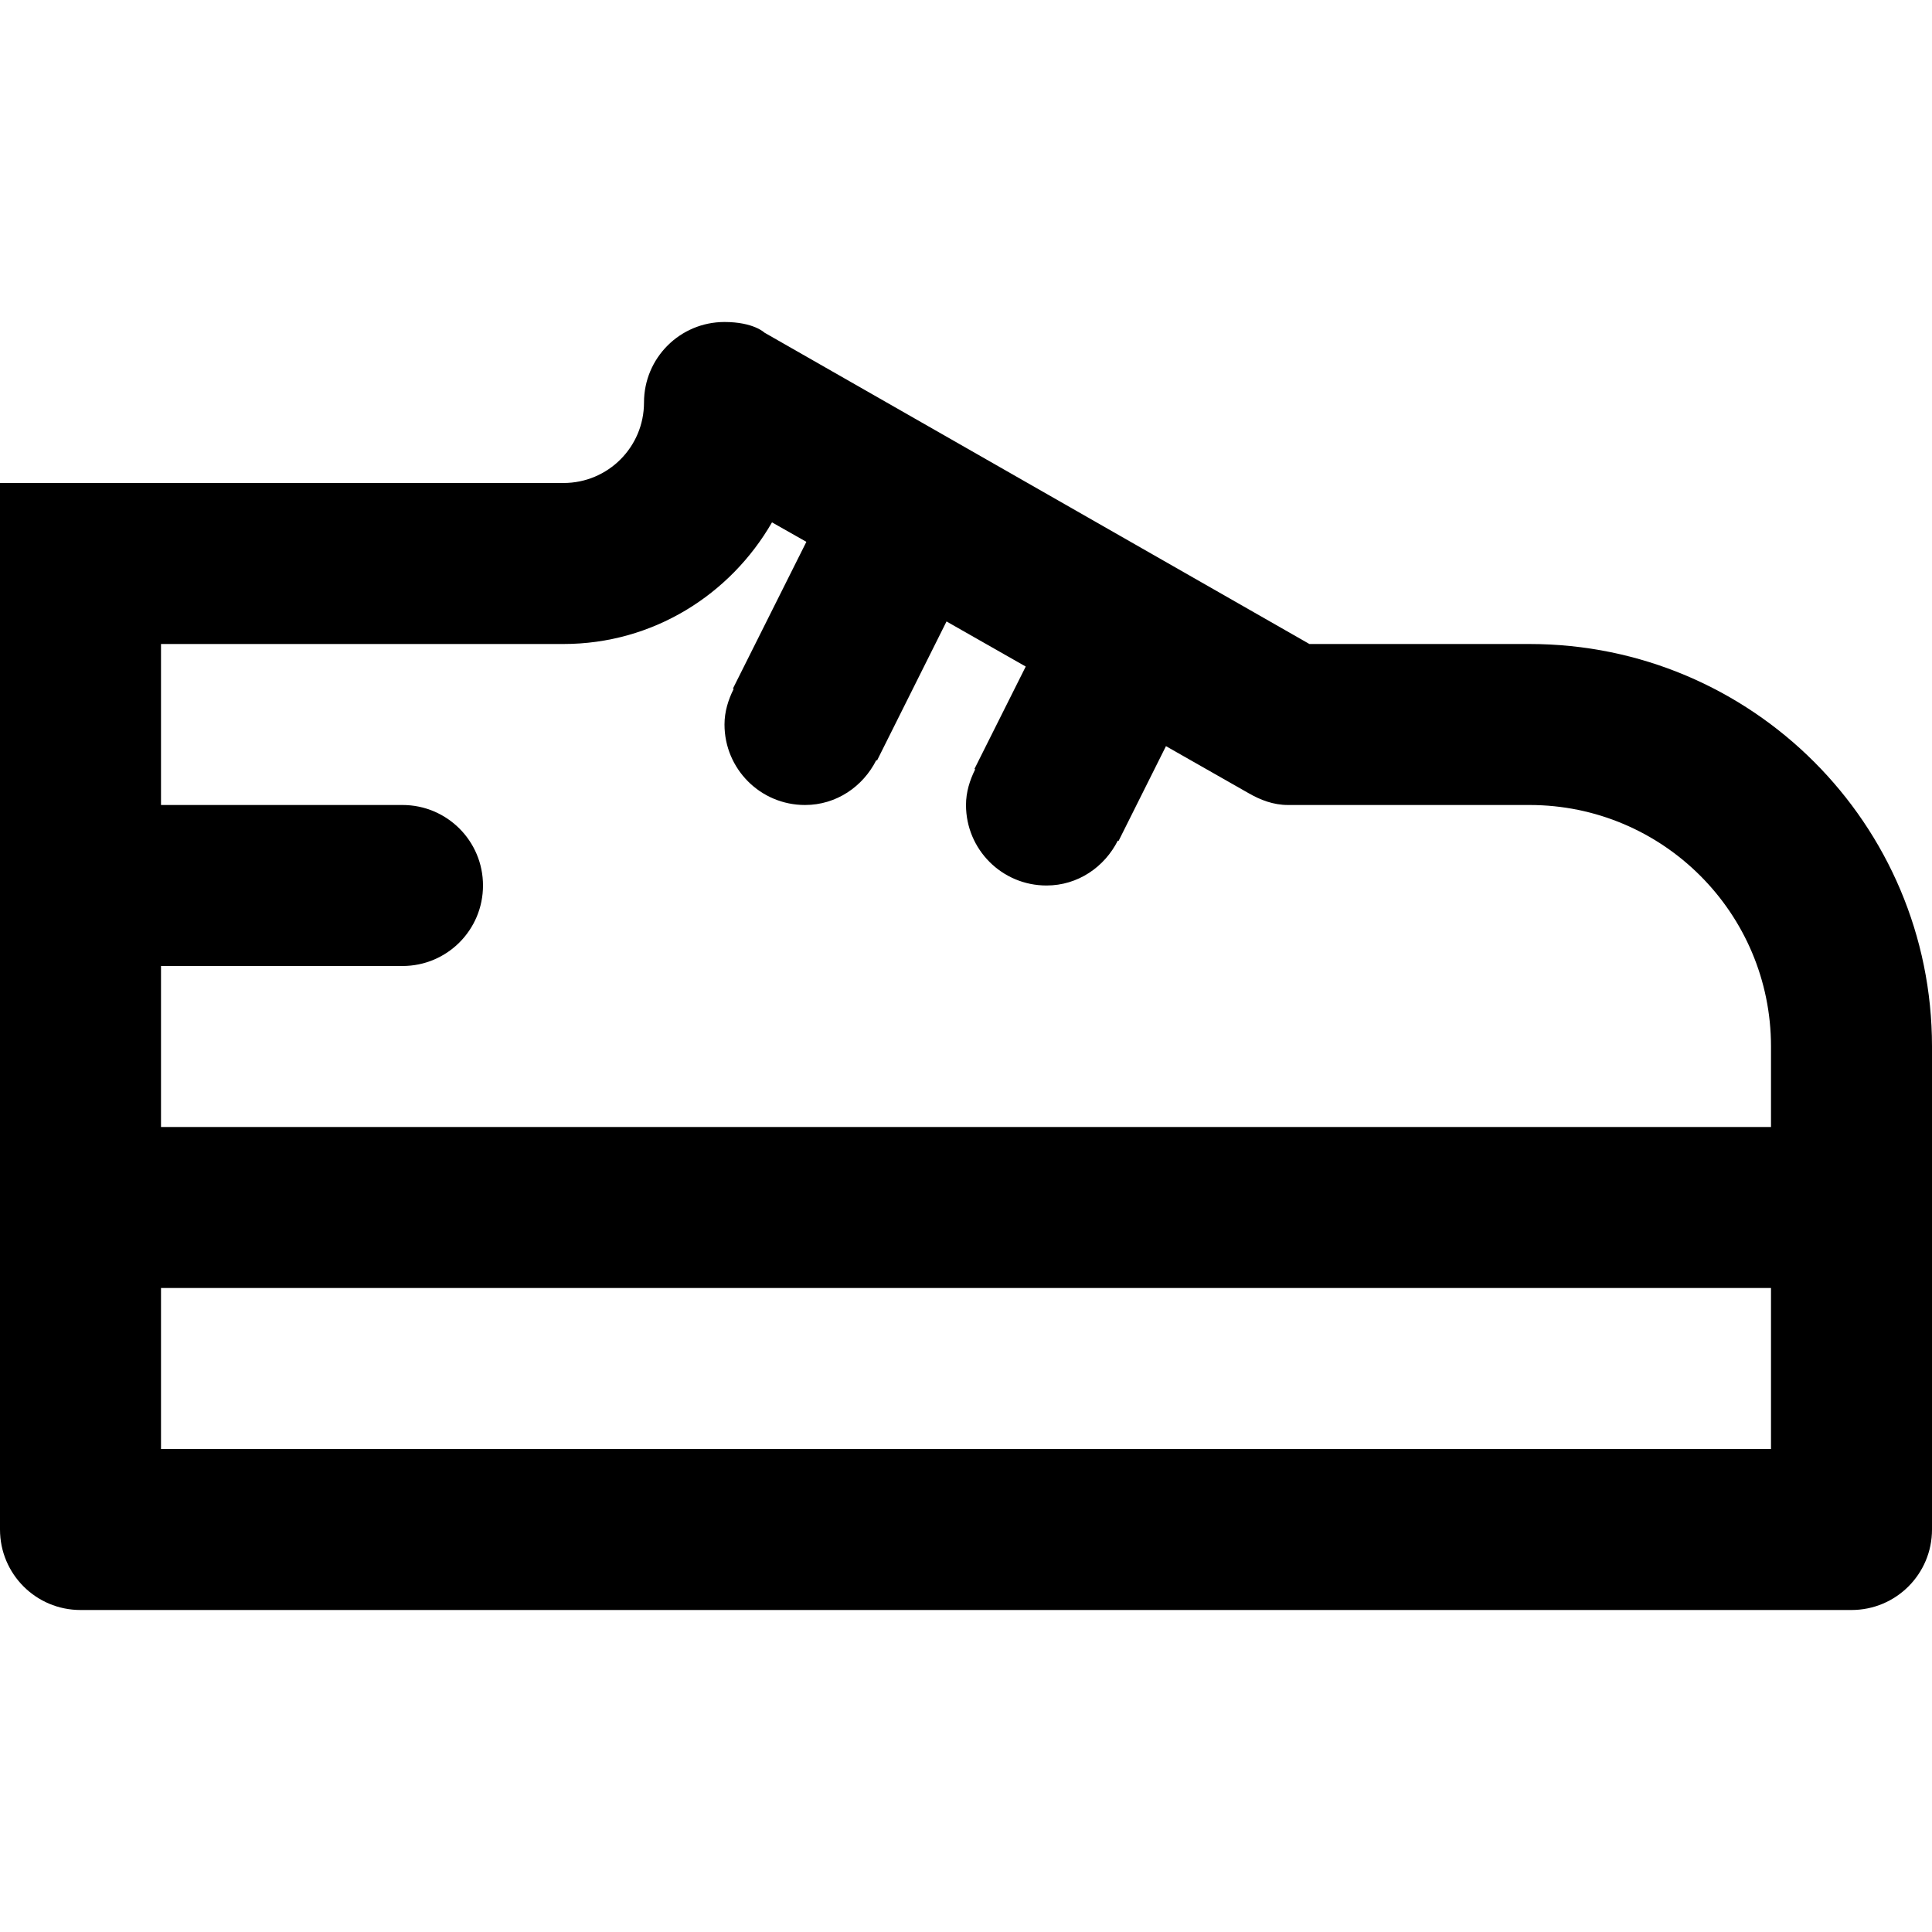 <svg viewBox="0 0 24 24" fill="currentColor"><path d="M19 8h-2.734l-6.77-3.868S9.362 4 9 4c-.553 0-1 .447-1 1s-.447 1-1 1H0v13c0 .553.447 1 1 1h22c.553 0 1-.447 1-1v-6c0-2.762-2.238-5-5-5zm3 10H2v-2h20v2zm0-4H2v-2h3c.553 0 1-.447 1-1s-.447-1-1-1H2V8h5c1.112 0 2.072-.612 2.59-1.511l.427.242-.912 1.822.009.005C9.047 8.692 9 8.839 9 9c0 .553.447 1 1 1 .391 0 .721-.23.886-.558l.009.005.863-1.727.984.56-.637 1.272.009.005c-.067.135-.114.282-.114.443 0 .553.447 1 1 1 .391 0 .721-.23.886-.558l.009.005.589-1.178 1.028.585c.146.084.307.146.488.146h3c1.657 0 3 1.343 3 3v1z"/></svg>